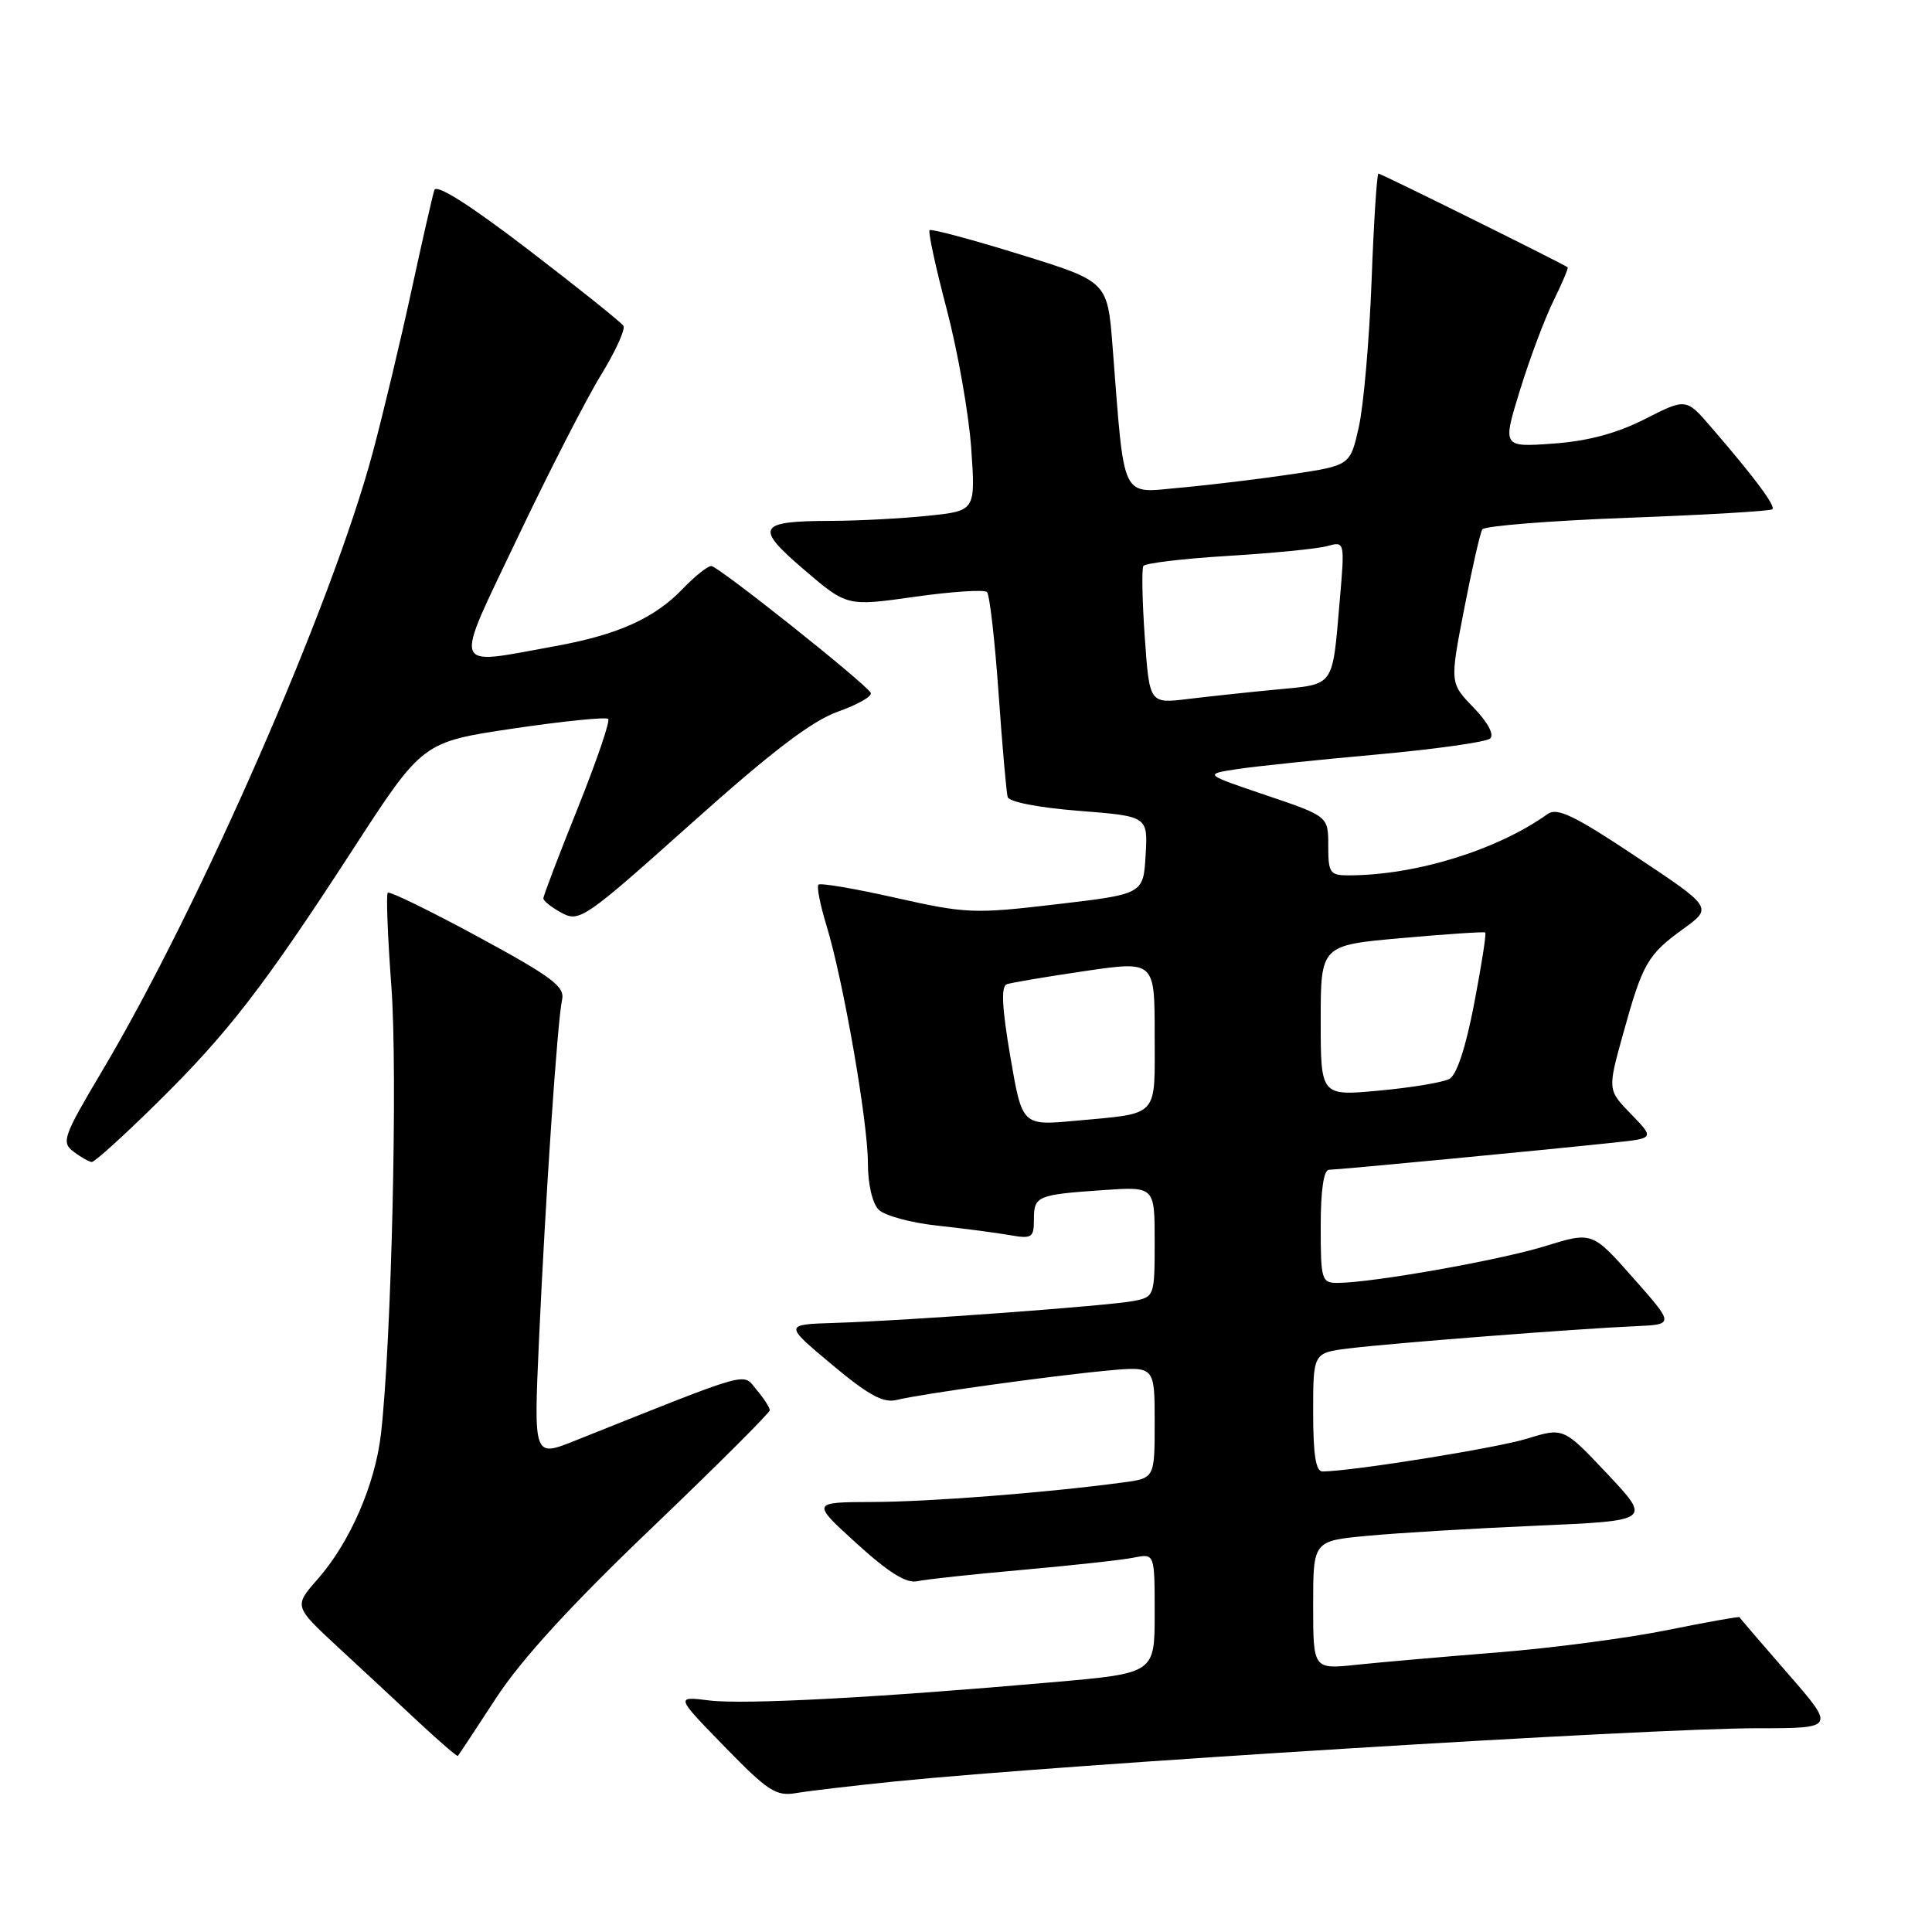 <?xml version="1.0" encoding="UTF-8" standalone="no"?>
<!DOCTYPE svg PUBLIC "-//W3C//DTD SVG 1.1//EN" "http://www.w3.org/Graphics/SVG/1.1/DTD/svg11.dtd" >
<svg xmlns="http://www.w3.org/2000/svg" xmlns:xlink="http://www.w3.org/1999/xlink" version="1.1" viewBox="0 0 256 256">
 <g >
 <path fill="currentColor"
d=" M 118.50 236.06 C 140.78 233.80 218.34 229.01 232.85 229.00 C 243.21 229.00 243.21 229.00 236.89 221.75 C 233.42 217.76 230.54 214.40 230.49 214.29 C 230.45 214.17 226.15 214.94 220.95 215.99 C 215.75 217.05 205.65 218.38 198.50 218.95 C 191.35 219.52 182.91 220.26 179.75 220.59 C 174.00 221.20 174.00 221.20 174.00 212.68 C 174.00 204.17 174.00 204.17 181.25 203.50 C 185.24 203.12 195.32 202.52 203.65 202.16 C 218.81 201.50 218.81 201.50 213.00 195.32 C 207.18 189.14 207.18 189.14 202.34 190.63 C 198.27 191.88 179.35 194.92 175.25 194.98 C 174.35 194.99 174.00 192.77 174.00 187.13 C 174.00 179.26 174.00 179.26 178.75 178.67 C 184.30 177.98 209.17 176.05 216.68 175.73 C 221.86 175.50 221.86 175.50 216.42 169.35 C 210.98 163.19 210.98 163.19 204.74 165.12 C 198.69 166.99 181.82 169.98 177.25 169.99 C 175.12 170.00 175.00 169.61 175.00 162.50 C 175.00 157.67 175.40 155.00 176.11 155.00 C 177.23 155.00 203.99 152.45 213.86 151.40 C 219.23 150.83 219.23 150.83 216.12 147.62 C 213.01 144.42 213.01 144.42 215.05 137.06 C 217.66 127.63 218.30 126.52 223.02 123.10 C 226.94 120.26 226.94 120.26 216.78 113.50 C 208.60 108.05 206.33 106.96 205.07 107.86 C 198.39 112.64 187.61 115.97 178.75 115.99 C 176.22 116.00 176.00 115.69 176.00 112.08 C 176.00 108.16 176.00 108.16 167.75 105.37 C 159.50 102.58 159.50 102.58 164.00 101.90 C 166.47 101.53 174.80 100.66 182.50 99.97 C 190.20 99.27 196.93 98.32 197.45 97.86 C 198.02 97.34 197.15 95.72 195.25 93.75 C 192.11 90.50 192.11 90.50 194.00 80.74 C 195.04 75.37 196.13 70.61 196.41 70.15 C 196.69 69.69 205.36 69.00 215.67 68.61 C 225.98 68.23 234.61 67.72 234.85 67.48 C 235.30 67.04 232.45 63.22 226.76 56.63 C 223.42 52.75 223.42 52.75 217.96 55.53 C 214.20 57.43 210.41 58.45 205.79 58.78 C 199.07 59.26 199.07 59.26 201.42 51.65 C 202.71 47.47 204.71 42.15 205.86 39.83 C 207.00 37.51 207.84 35.52 207.72 35.42 C 207.24 35.01 183.01 23.00 182.65 23.00 C 182.45 23.00 182.03 29.41 181.74 37.25 C 181.44 45.09 180.68 53.79 180.05 56.58 C 178.91 61.67 178.91 61.67 171.20 62.83 C 166.97 63.46 160.31 64.27 156.40 64.62 C 148.40 65.34 149.04 66.68 147.42 45.90 C 146.75 37.30 146.75 37.30 135.15 33.71 C 128.77 31.73 123.38 30.29 123.17 30.50 C 122.96 30.71 123.98 35.42 125.44 40.96 C 126.90 46.51 128.36 54.79 128.69 59.36 C 129.27 67.69 129.27 67.69 122.99 68.34 C 119.53 68.70 113.74 69.01 110.10 69.02 C 100.37 69.04 99.93 69.84 106.57 75.51 C 112.23 80.35 112.23 80.35 121.19 79.08 C 126.12 78.38 130.43 78.10 130.78 78.45 C 131.13 78.80 131.82 84.80 132.31 91.79 C 132.80 98.78 133.35 105.00 133.52 105.61 C 133.70 106.26 137.69 107.03 142.97 107.44 C 152.10 108.16 152.10 108.16 151.80 113.31 C 151.50 118.47 151.50 118.47 140.00 119.82 C 129.06 121.11 128.02 121.06 118.70 118.97 C 113.31 117.75 108.70 116.97 108.45 117.22 C 108.20 117.47 108.67 119.88 109.50 122.59 C 111.72 129.81 115.00 148.62 115.00 154.10 C 115.00 156.90 115.59 159.45 116.43 160.29 C 117.22 161.08 120.71 162.03 124.18 162.40 C 127.66 162.78 131.96 163.34 133.75 163.65 C 136.74 164.18 137.00 164.01 137.00 161.58 C 137.00 158.47 137.41 158.30 146.25 157.69 C 153.00 157.23 153.00 157.23 153.00 164.54 C 153.00 171.71 152.95 171.85 150.25 172.38 C 146.95 173.03 120.26 174.99 110.69 175.29 C 103.88 175.50 103.88 175.50 110.19 180.78 C 115.07 184.87 117.03 185.94 118.82 185.50 C 122.09 184.69 139.30 182.30 146.75 181.61 C 153.00 181.03 153.00 181.03 153.00 188.45 C 153.00 195.88 153.00 195.88 148.75 196.44 C 138.61 197.80 123.17 199.00 115.64 199.02 C 107.50 199.05 107.50 199.05 113.50 204.51 C 117.74 208.37 120.10 209.84 121.54 209.52 C 122.66 209.27 128.96 208.59 135.54 208.01 C 142.12 207.42 148.74 206.70 150.25 206.39 C 153.00 205.84 153.00 205.84 153.00 213.78 C 153.00 221.71 153.00 221.71 139.75 222.88 C 116.28 224.95 98.60 225.89 93.99 225.32 C 89.50 224.76 89.50 224.76 96.00 231.43 C 101.76 237.35 102.84 238.05 105.50 237.59 C 107.15 237.31 113.00 236.62 118.50 236.06 Z  M 65.74 224.99 C 69.08 219.88 75.61 212.74 86.32 202.50 C 94.94 194.25 102.00 187.21 102.00 186.86 C 102.00 186.51 101.21 185.29 100.25 184.15 C 98.32 181.87 100.05 181.38 76.11 190.93 C 70.72 193.08 70.72 193.08 71.41 177.79 C 72.26 158.92 73.86 135.20 74.48 132.46 C 74.86 130.73 73.14 129.44 63.37 124.14 C 57.00 120.69 51.61 118.06 51.38 118.29 C 51.15 118.51 51.37 124.12 51.86 130.73 C 52.71 142.10 51.88 177.74 50.48 190.00 C 49.71 196.70 46.38 204.36 42.12 209.21 C 38.94 212.83 38.94 212.83 44.69 218.17 C 47.86 221.10 52.71 225.60 55.46 228.18 C 58.22 230.75 60.56 232.77 60.67 232.67 C 60.77 232.56 63.06 229.11 65.74 224.99 Z  M 20.70 146.25 C 30.22 136.88 34.91 130.81 46.85 112.41 C 56.00 98.32 56.00 98.32 68.04 96.53 C 74.67 95.55 80.31 94.98 80.59 95.26 C 80.87 95.54 79.05 100.86 76.55 107.09 C 74.05 113.32 72.00 118.69 72.00 119.04 C 72.00 119.38 73.10 120.25 74.44 120.97 C 76.78 122.22 77.52 121.71 91.58 109.13 C 102.32 99.52 107.56 95.53 111.07 94.28 C 113.70 93.35 115.64 92.23 115.37 91.79 C 114.50 90.39 95.15 75.00 94.25 75.00 C 93.77 75.00 92.10 76.33 90.54 77.95 C 86.74 81.93 81.89 84.11 73.50 85.63 C 59.61 88.14 60.00 89.28 68.58 71.25 C 72.70 62.59 77.66 52.91 79.60 49.75 C 81.54 46.59 82.89 43.63 82.61 43.18 C 82.33 42.72 76.67 38.19 70.04 33.11 C 62.26 27.15 57.83 24.34 57.55 25.19 C 57.32 25.91 55.95 31.90 54.52 38.50 C 53.09 45.10 50.78 54.77 49.38 60.00 C 43.99 80.10 26.49 120.10 13.55 141.88 C 8.37 150.60 8.10 151.36 9.74 152.60 C 10.71 153.33 11.80 153.95 12.16 153.97 C 12.53 153.99 16.37 150.51 20.70 146.25 Z  M 133.87 139.99 C 132.76 133.50 132.63 130.70 133.40 130.42 C 134.01 130.20 138.66 129.42 143.75 128.67 C 153.00 127.32 153.00 127.32 153.00 137.09 C 153.00 148.26 153.74 147.46 142.47 148.51 C 135.44 149.16 135.44 149.16 133.87 139.99 Z  M 175.00 135.24 C 175.00 125.25 175.00 125.25 185.75 124.30 C 191.66 123.77 196.64 123.44 196.80 123.56 C 196.97 123.68 196.31 127.91 195.34 132.96 C 194.22 138.81 193.02 142.45 192.04 142.97 C 191.19 143.42 187.01 144.12 182.75 144.51 C 175.00 145.23 175.00 145.23 175.00 135.24 Z  M 151.69 84.46 C 151.35 79.64 151.27 75.38 151.50 75.00 C 151.74 74.62 156.78 74.02 162.71 73.66 C 168.65 73.30 174.56 72.72 175.85 72.36 C 178.20 71.72 178.20 71.72 177.52 79.61 C 176.53 91.16 176.90 90.63 169.23 91.36 C 165.53 91.71 160.21 92.28 157.41 92.62 C 152.31 93.24 152.31 93.24 151.69 84.46 Z "/>
</g>
</svg>